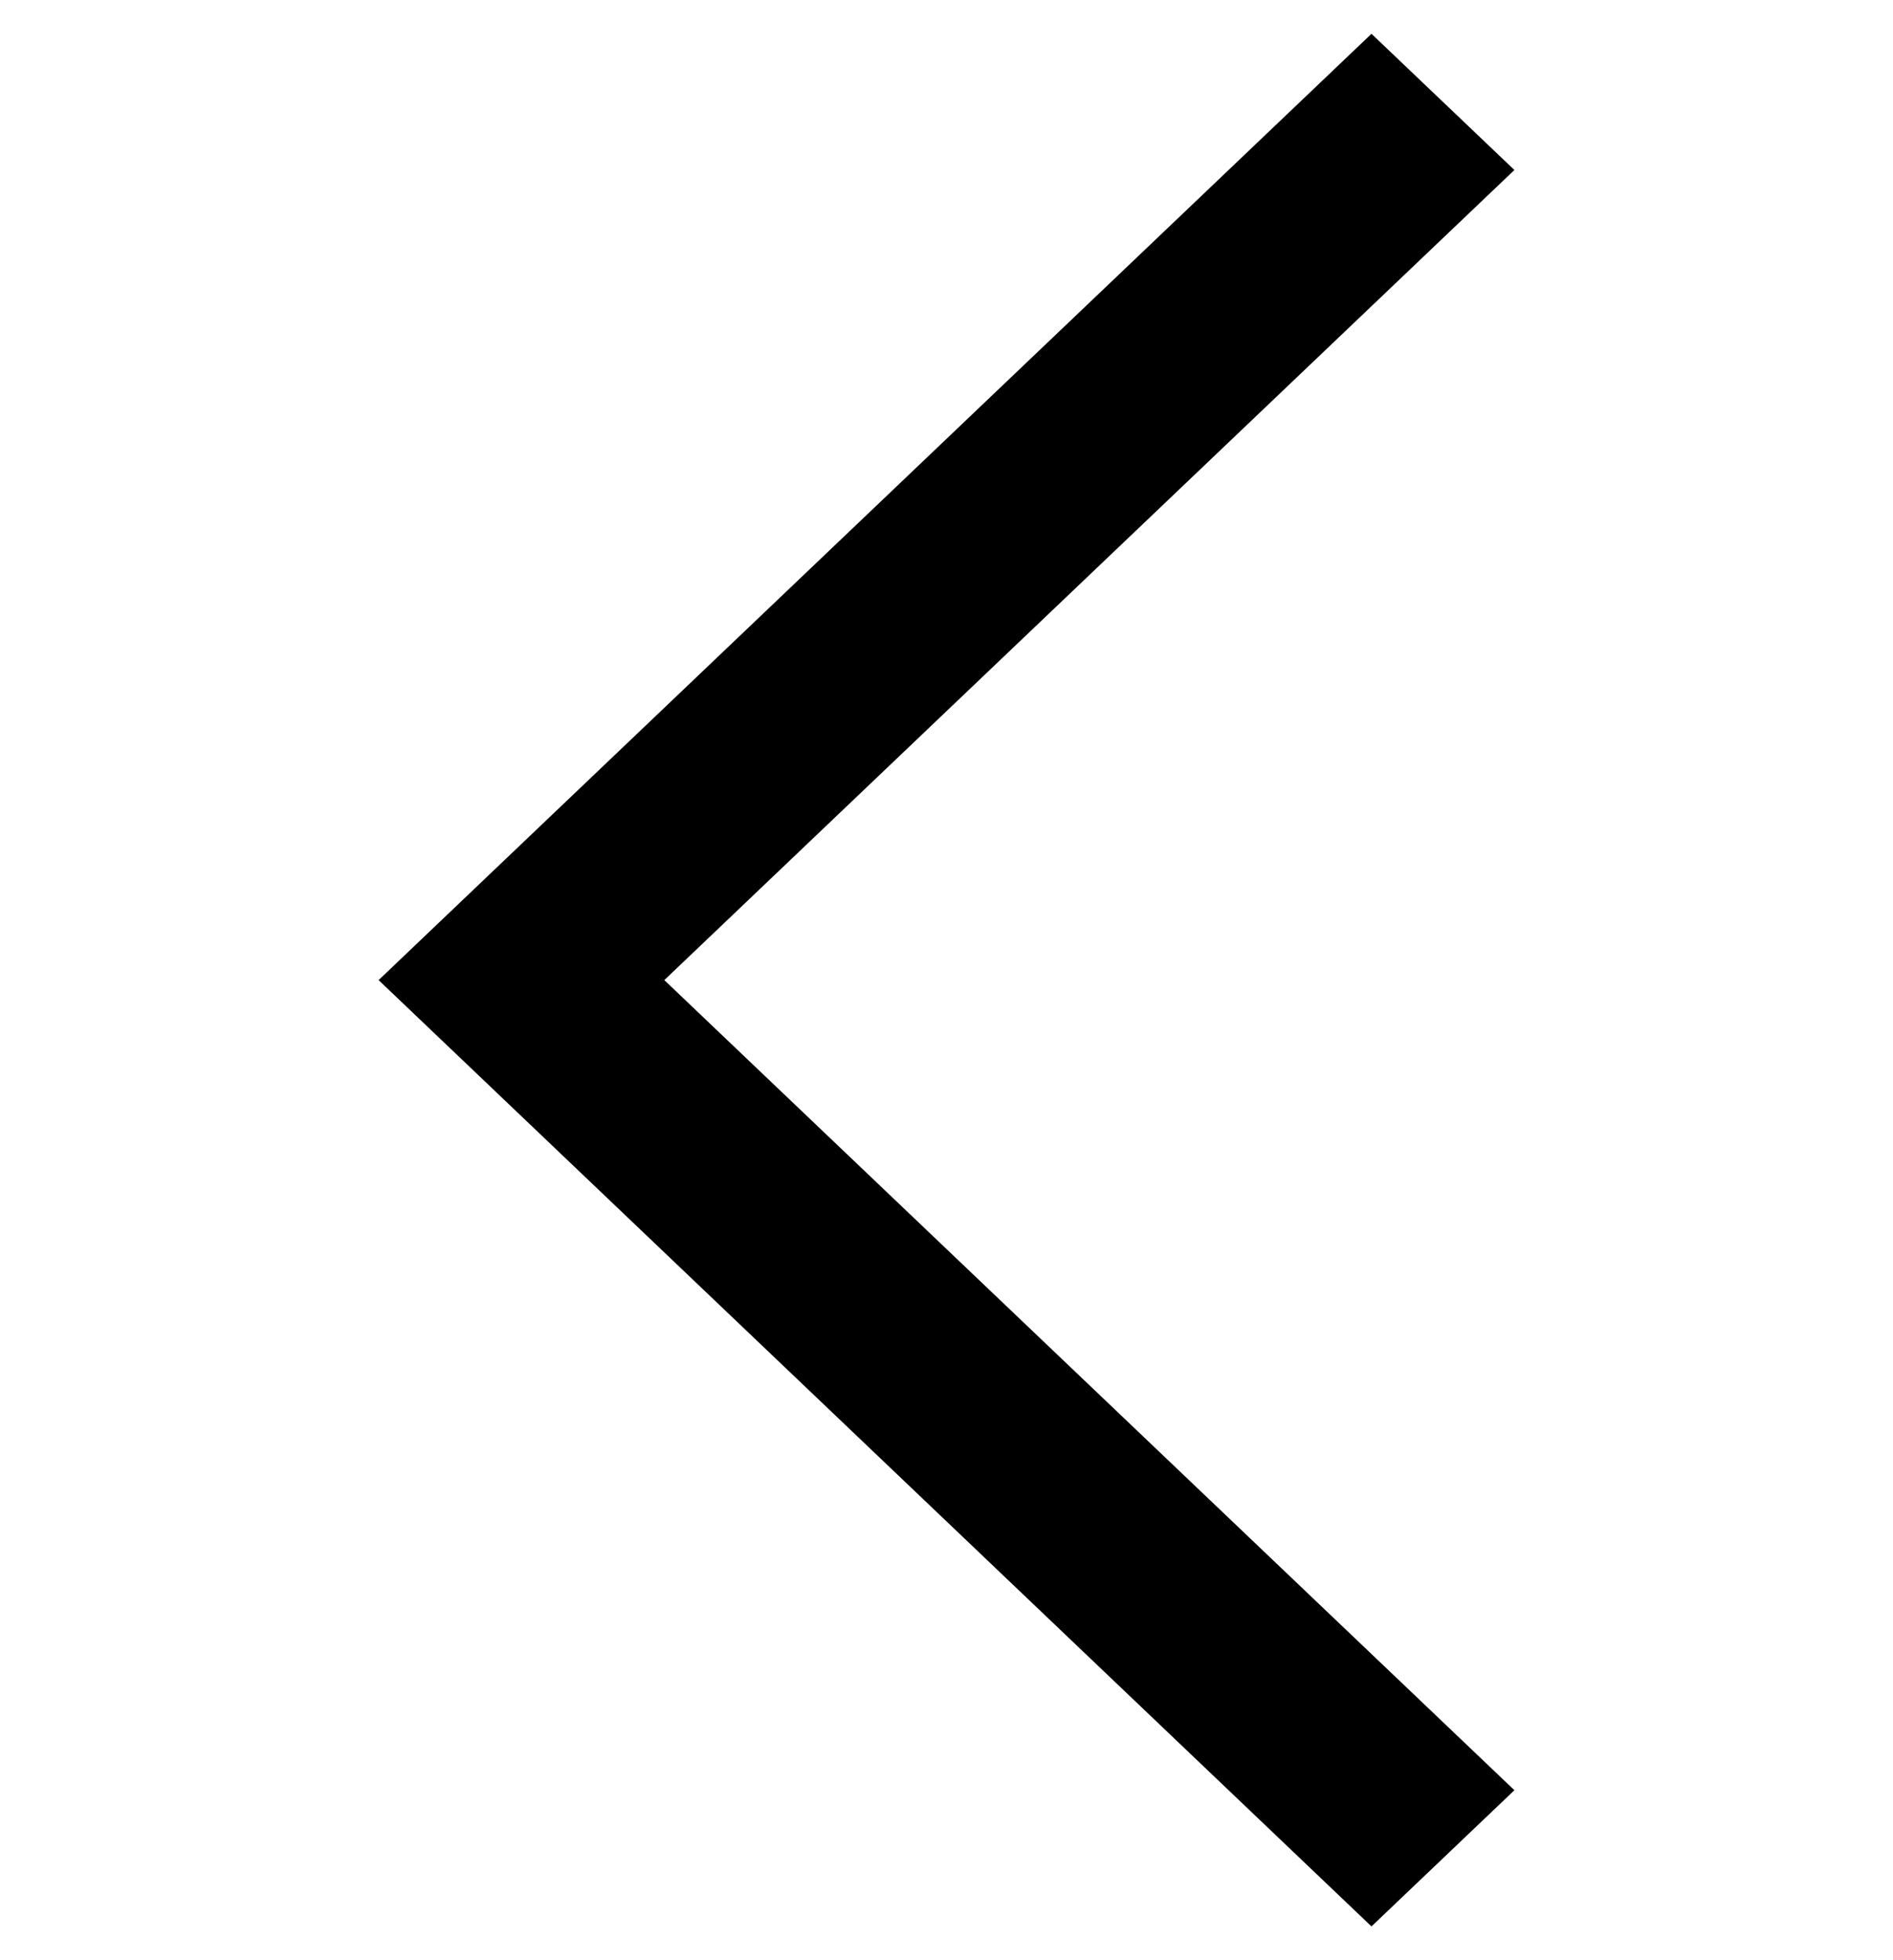 <svg width="28" height="29" viewBox="0 0 28 29" fill="none" xmlns="http://www.w3.org/2000/svg">
<g id="Icons/Arrow_Left">
<g id="Group 732">
<path id="Rectangle 367 (Stroke)" fill-rule="evenodd" clip-rule="evenodd" d="M9.826 14.5L22.4 2.515L20.286 0.5L5.6 14.5L20.286 28.5L22.4 26.485L9.826 14.5Z" fill="black"/>
</g>
</g>
</svg>
